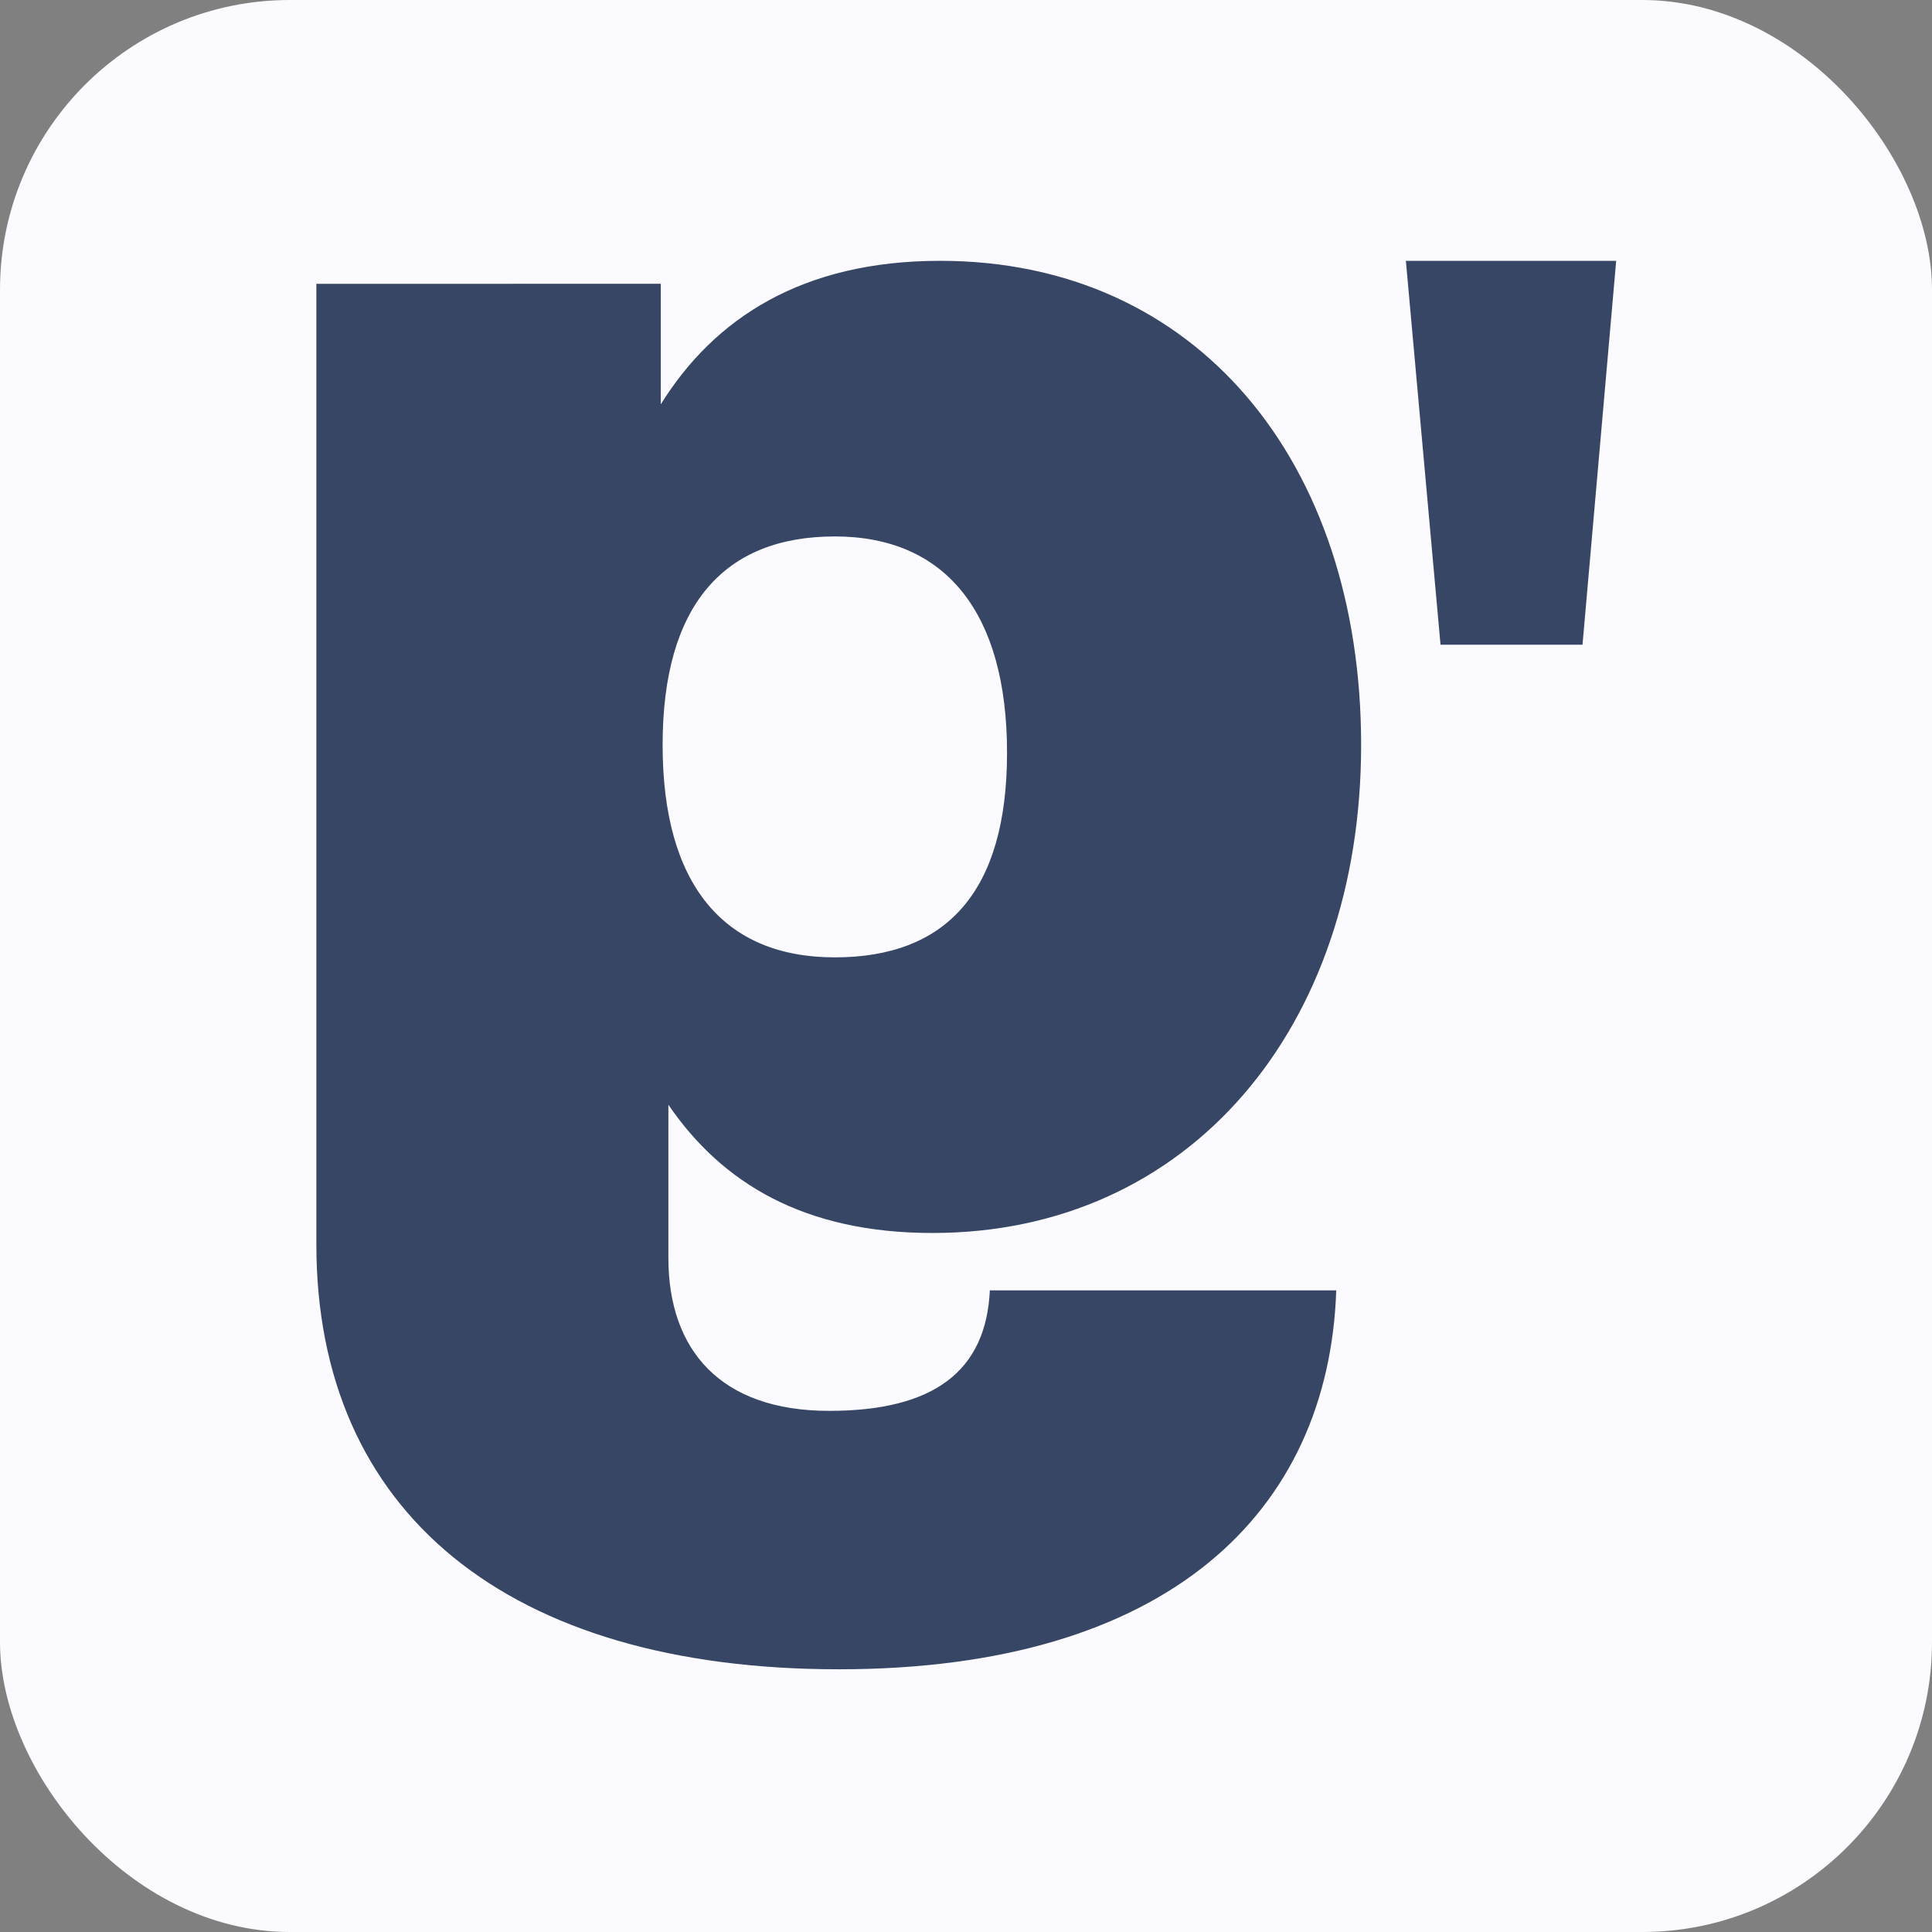 <svg width="800" height="800" viewBox="0 0 800 800" fill="none" xmlns="http://www.w3.org/2000/svg">
<rect x="0" y="0" width="800" height="800" fill="#808080" stroke="none"/>
<g clip-path="url(#clip0_109_474)">
<rect width="800" height="800" rx="120" fill="#FAFAFF"/>
<path d="M273.62 117.505V167.418C295.792 131.763 332.242 108 389.294 108C495.485 108 563.613 191.203 563.613 308.47C563.613 425.758 492.303 510.552 386.112 510.552C333.038 510.552 298.953 489.951 276.76 457.435V520.832C276.76 558.853 298.157 584.207 343.339 584.207C386.929 584.207 408.305 567.584 409.875 534.315H553.312C550.172 626.228 483.593 691.216 347.317 691.216C210.224 691.216 131 626.228 131 515.305V117.527L273.62 117.505ZM274.373 308.47C274.373 366.318 299.748 396.425 345.683 396.425C391.66 396.425 416.993 369.501 416.993 311.674C416.993 253.826 391.639 222.127 345.683 222.127C299.748 222.127 274.373 250.643 274.373 308.47Z" fill="#374664"/>
<path d="M669.226 108H582.144L596.489 266.96H655.285L669.226 108Z" fill="#374664"/>
</g>
<defs>
<clipPath id="clip0_109_474">
<rect width="800" height="800" fill="white"/>
</clipPath>
</defs>
</svg>
